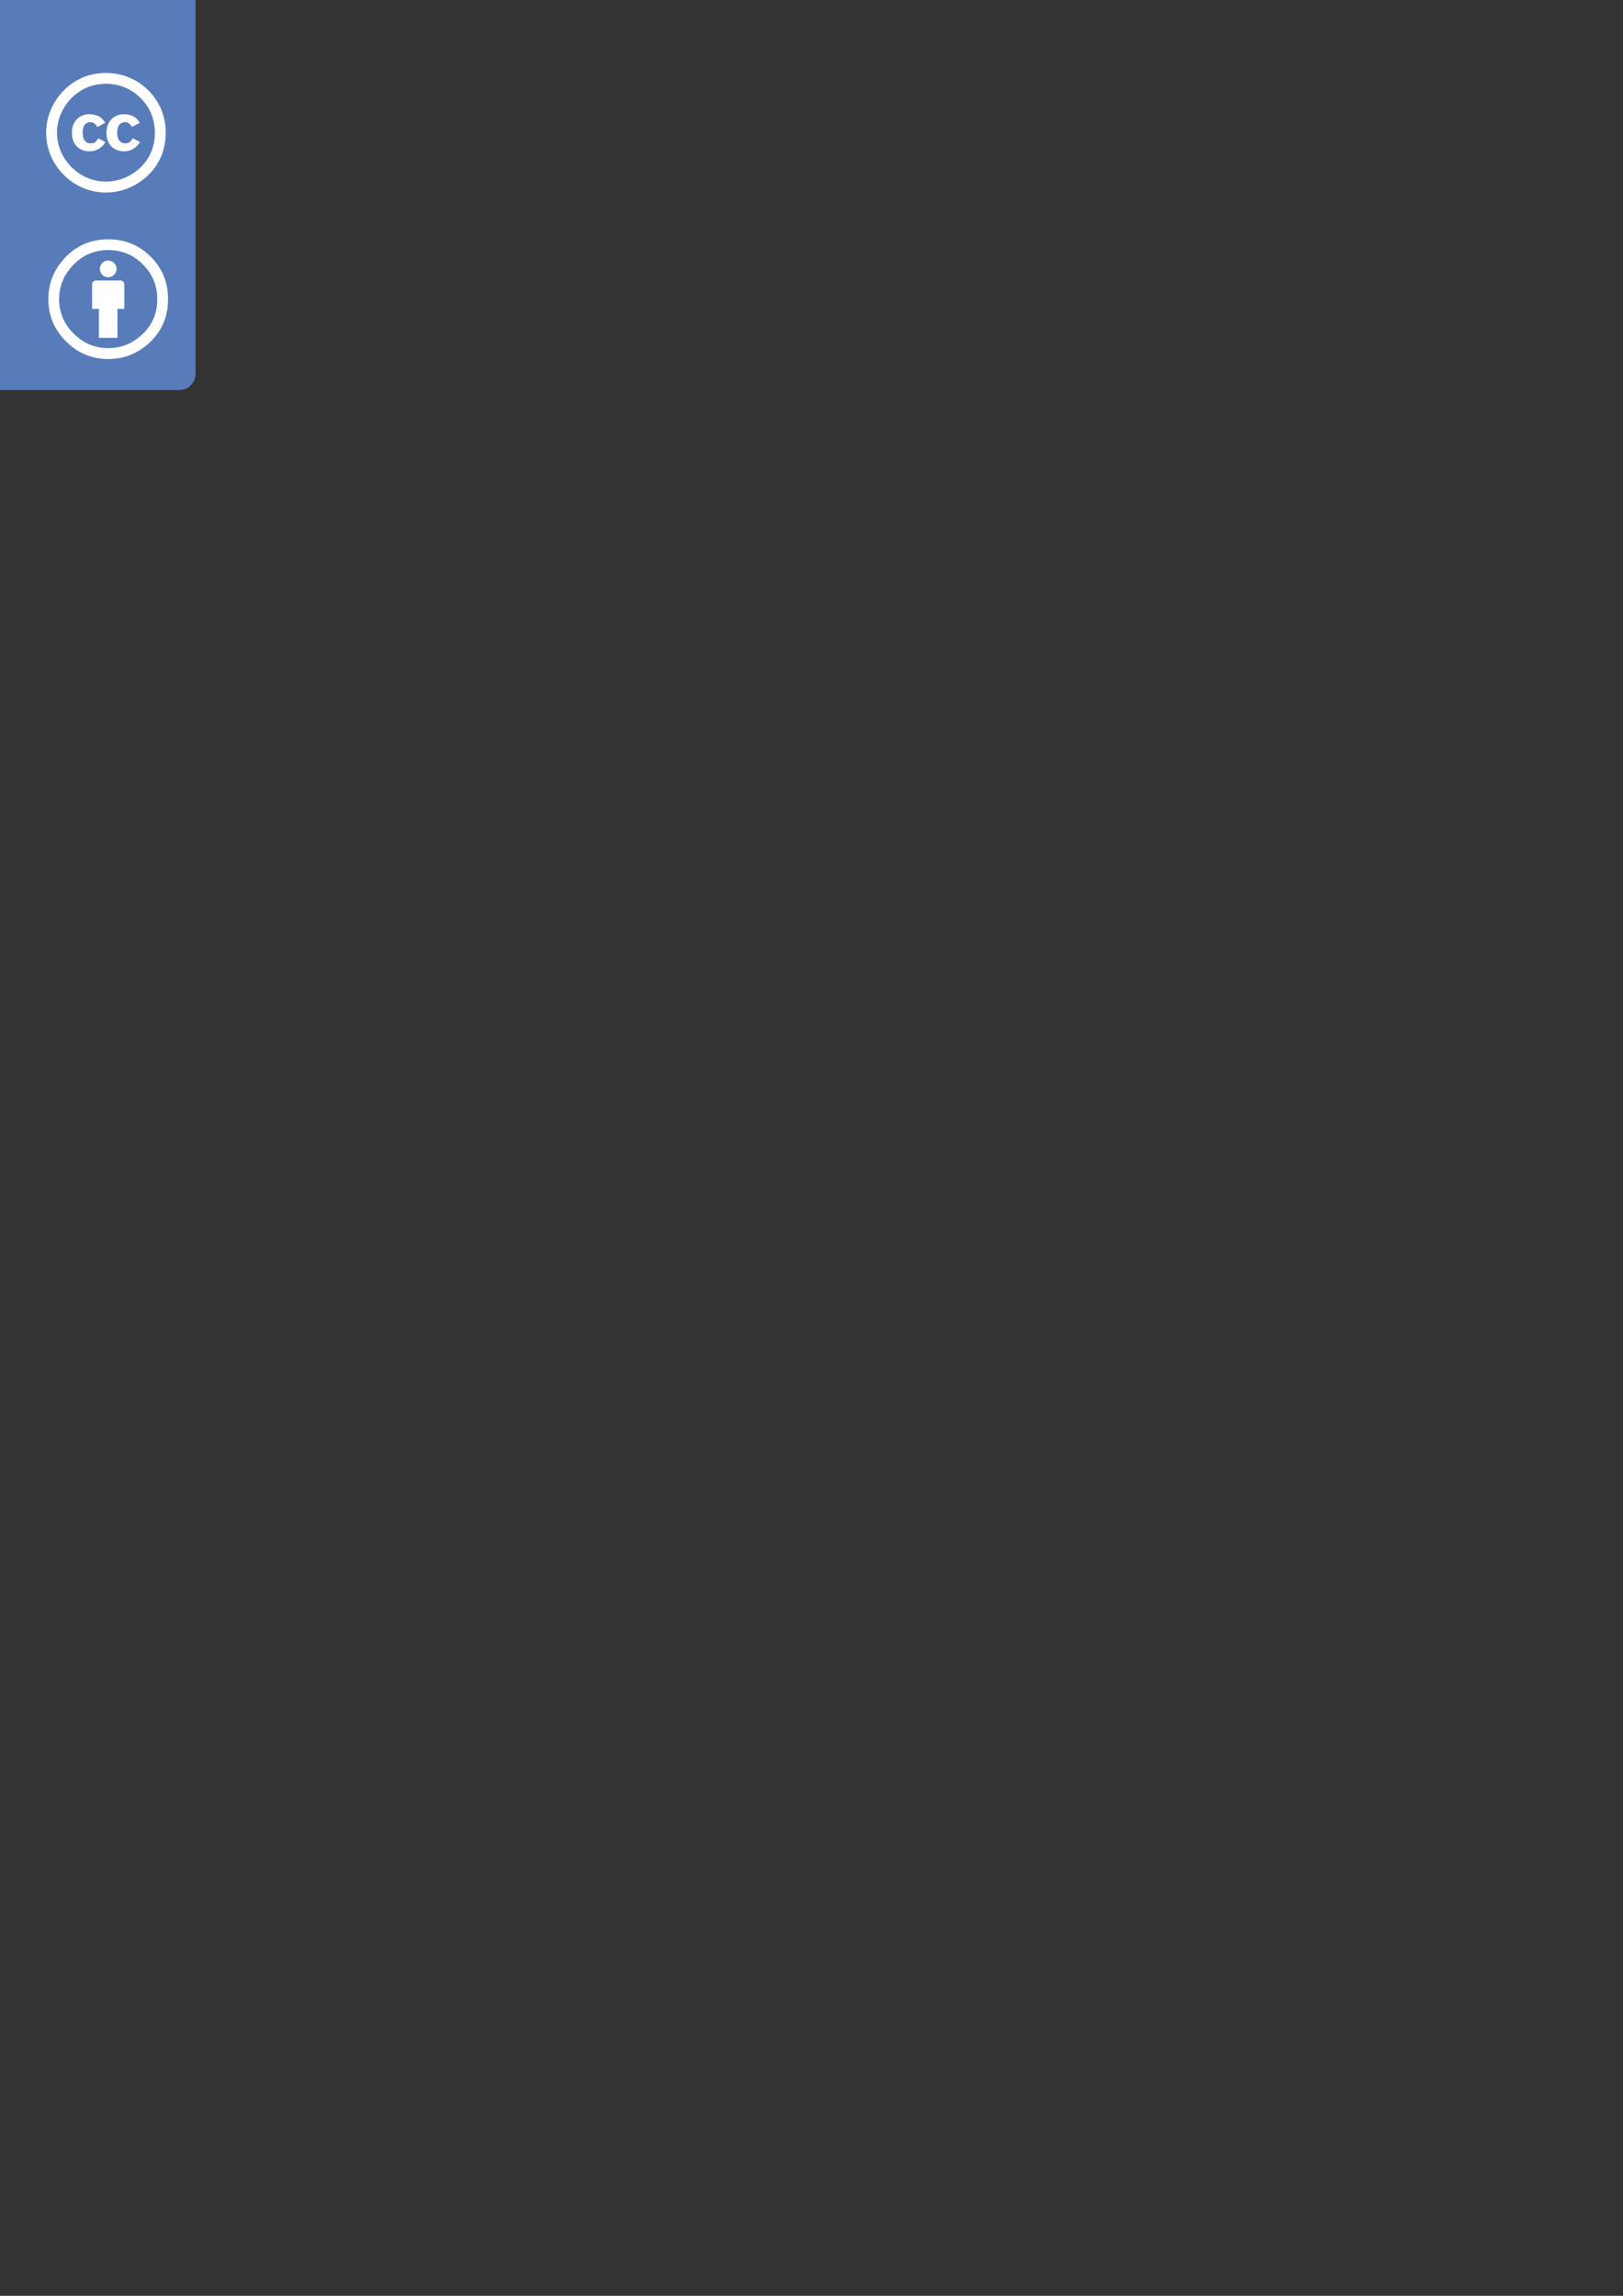 <?xml version="1.0" encoding="utf-8"?>
<!-- Generator: Adobe Illustrator 12.0.1, SVG Export Plug-In . SVG Version: 6.00 Build 51448)  -->
<!DOCTYPE svg PUBLIC "-//W3C//DTD SVG 1.1//EN" "http://www.w3.org/Graphics/SVG/1.1/DTD/svg11.dtd">
<svg  version="1.1" id="g3427" xmlns="http://www.w3.org/2000/svg" xmlns:xlink="http://www.w3.org/1999/xlink" width="595.275" height="841.89"
	 viewBox="0 0 595.275 841.89" overflow="visible" enable-background="new 0 0 595.275 841.89" xml:space="preserve">
<rect x="0" y="0" width="595.275" height="841.89" fill="#333333" stroke="none"/>
<g id="Background" sodipodi:docname="By_plain.svg" sodipodi:docbase="/Users/rebecca/Documents/creative_commons/imagemarkers/plain" inkscape:export-xdpi="72" inkscape:export-ydpi="72" xmlns:rdf="http://www.w3.org/1999/02/22-rdf-syntax-ns#" inkscape:output_extension="org.inkscape.output.svg.inkscape" xmlns:sodipodi="http://sodipodi.sourceforge.net/DTD/sodipodi-0.dtd" inkscape:export-filename="/Users/rebecca/Documents/creativecommons/marking/markers/png/72/By_plain72.png" inkscape:version="0.45+devel" sodipodi:version="0.32" xmlns:inkscape="http://www.inkscape.org/namespaces/inkscape" xmlns:svg="http://www.w3.org/2000/svg" xmlns:cc="http://web.resource.org/cc/" xmlns:dc="http://purl.org/dc/elements/1.1/">
	
		<sodipodi:namedview  inkscape:current-layer="layer1" inkscape:zoom="1.2" showborder="true" bordercolor="#666666" inkscape:pageshadow="2" inkscape:window-y="43" pagecolor="#ffffff" inkscape:document-units="px" inkscape:cy="30" id="base" inkscape:window-width="832" inkscape:window-height="619" inkscape:window-x="291" inkscape:cx="242.47963" inkscape:pageopacity="0.0" borderopacity="1.0">
		</sodipodi:namedview>
	<path fill="#577CB9" d="M71.74,137.05c0,3.313-2.687,6-6,6h-88.495c-3.313,0-6-2.687-6-6V-27.941c0-3.313,2.687-6,6-6H65.74
		c3.313,0,6,2.687,6,6V137.05z"/>
	<g id="g6307" transform="matrix(0.272,0,0,0.272,151.181,-28.449)">
		<path id="path6309" fill="#FFFFFF" d="M-388.2,487.948c0-2.882-2.333-5.215-5.21-5.215h-33.017c-2.88,0-5.212,2.333-5.212,5.215
			v33.019h9.206v39.098h25.024v-39.098h9.208V487.948L-388.2,487.948z"/>
		
			<circle id="circle6311" sodipodi:cx="32" sodipodi:ry="4.47754" sodipodi:cy="200.11914" sodipodi:rx="4.47754" fill="#FFFFFF" cx="-409.922" cy="467.094" r="11.295">
		</circle>
		<path id="path6313" fill="#FFFFFF" d="M-410.021,427.214c-22.36,0-41.29,7.8-56.774,23.408
			c-15.897,16.143-23.843,35.246-23.843,57.311c0,22.062,7.946,41.036,23.843,56.905c15.89,15.877,34.819,23.814,56.774,23.814
			c22.225,0,41.488-8,57.785-24.012c15.354-15.201,23.038-34.106,23.038-56.707c0-22.603-7.815-41.709-23.441-57.311
			C-368.265,435.014-387.392,427.214-410.021,427.214z M-409.816,441.741c18.319,0,33.875,6.452,46.676,19.372
			c12.929,12.778,19.39,28.389,19.39,46.82c0,18.561-6.328,33.969-18.991,46.208c-13.339,13.188-29.028,19.78-47.076,19.78
			c-18.055,0-33.612-6.526-46.676-19.575c-13.064-13.051-19.599-28.521-19.599-46.413c0-17.895,6.599-33.5,19.804-46.82
			C-443.627,448.193-428.142,441.741-409.816,441.741z"/>
	</g>
</g>
<g id="Guides">
</g>
<g id="g2750">
	<g id="g2755_1_">
		<path id="path2757_1_" fill="#FFFFFF" d="M38.827,26.762c-6.016,0-11.308,2.223-15.398,6.368
			c-4.21,4.266-6.496,9.791-6.496,15.558c0,5.825,2.226,11.232,6.437,15.436c4.209,4.205,9.683,6.487,15.457,6.487
			c5.774,0,11.368-2.283,15.699-6.547c4.09-4.024,6.255-9.371,6.255-15.376c0-5.947-2.165-11.354-6.316-15.499
			C50.254,28.985,44.842,26.762,38.827,26.762z M38.887,30.728c4.932,0,9.322,1.862,12.751,5.284
			c3.367,3.364,5.171,7.811,5.171,12.676c0,4.924-1.744,9.249-5.111,12.553c-3.55,3.484-8.12,5.346-12.812,5.346
			c-4.752,0-9.203-1.862-12.63-5.286c-3.429-3.424-5.354-7.929-5.354-12.613c0-4.746,1.925-9.25,5.354-12.735
			C29.623,32.529,33.954,30.728,38.887,30.728z"/>
		<path id="path2759_1_" fill="#FFFFFF" d="M38.604,45.044c-1.241-2.257-3.357-3.156-5.812-3.156c-3.574,0-6.42,2.525-6.42,6.8
			c0,4.346,2.675,6.799,6.542,6.799c2.48,0,4.597-1.359,5.763-3.423l-2.723-1.385c-0.609,1.457-1.533,1.894-2.699,1.894
			c-2.019,0-2.943-1.675-2.943-3.884c0-2.211,0.777-3.887,2.943-3.887c0.582,0,1.75,0.316,2.431,1.772L38.604,45.044z"/>
		<path id="path2761_1_" fill="#FFFFFF" d="M51.269,45.044c-1.24-2.257-3.356-3.156-5.812-3.156c-3.574,0-6.419,2.525-6.419,6.8
			c0,4.346,2.673,6.799,6.542,6.799c2.48,0,4.596-1.359,5.763-3.423l-2.723-1.385c-0.609,1.457-1.532,1.894-2.7,1.894
			c-2.018,0-2.942-1.675-2.942-3.884c0-2.211,0.779-3.887,2.942-3.887c0.584,0,1.75,0.316,2.432,1.772L51.269,45.044z"/>
	</g>
</g>
</svg>
